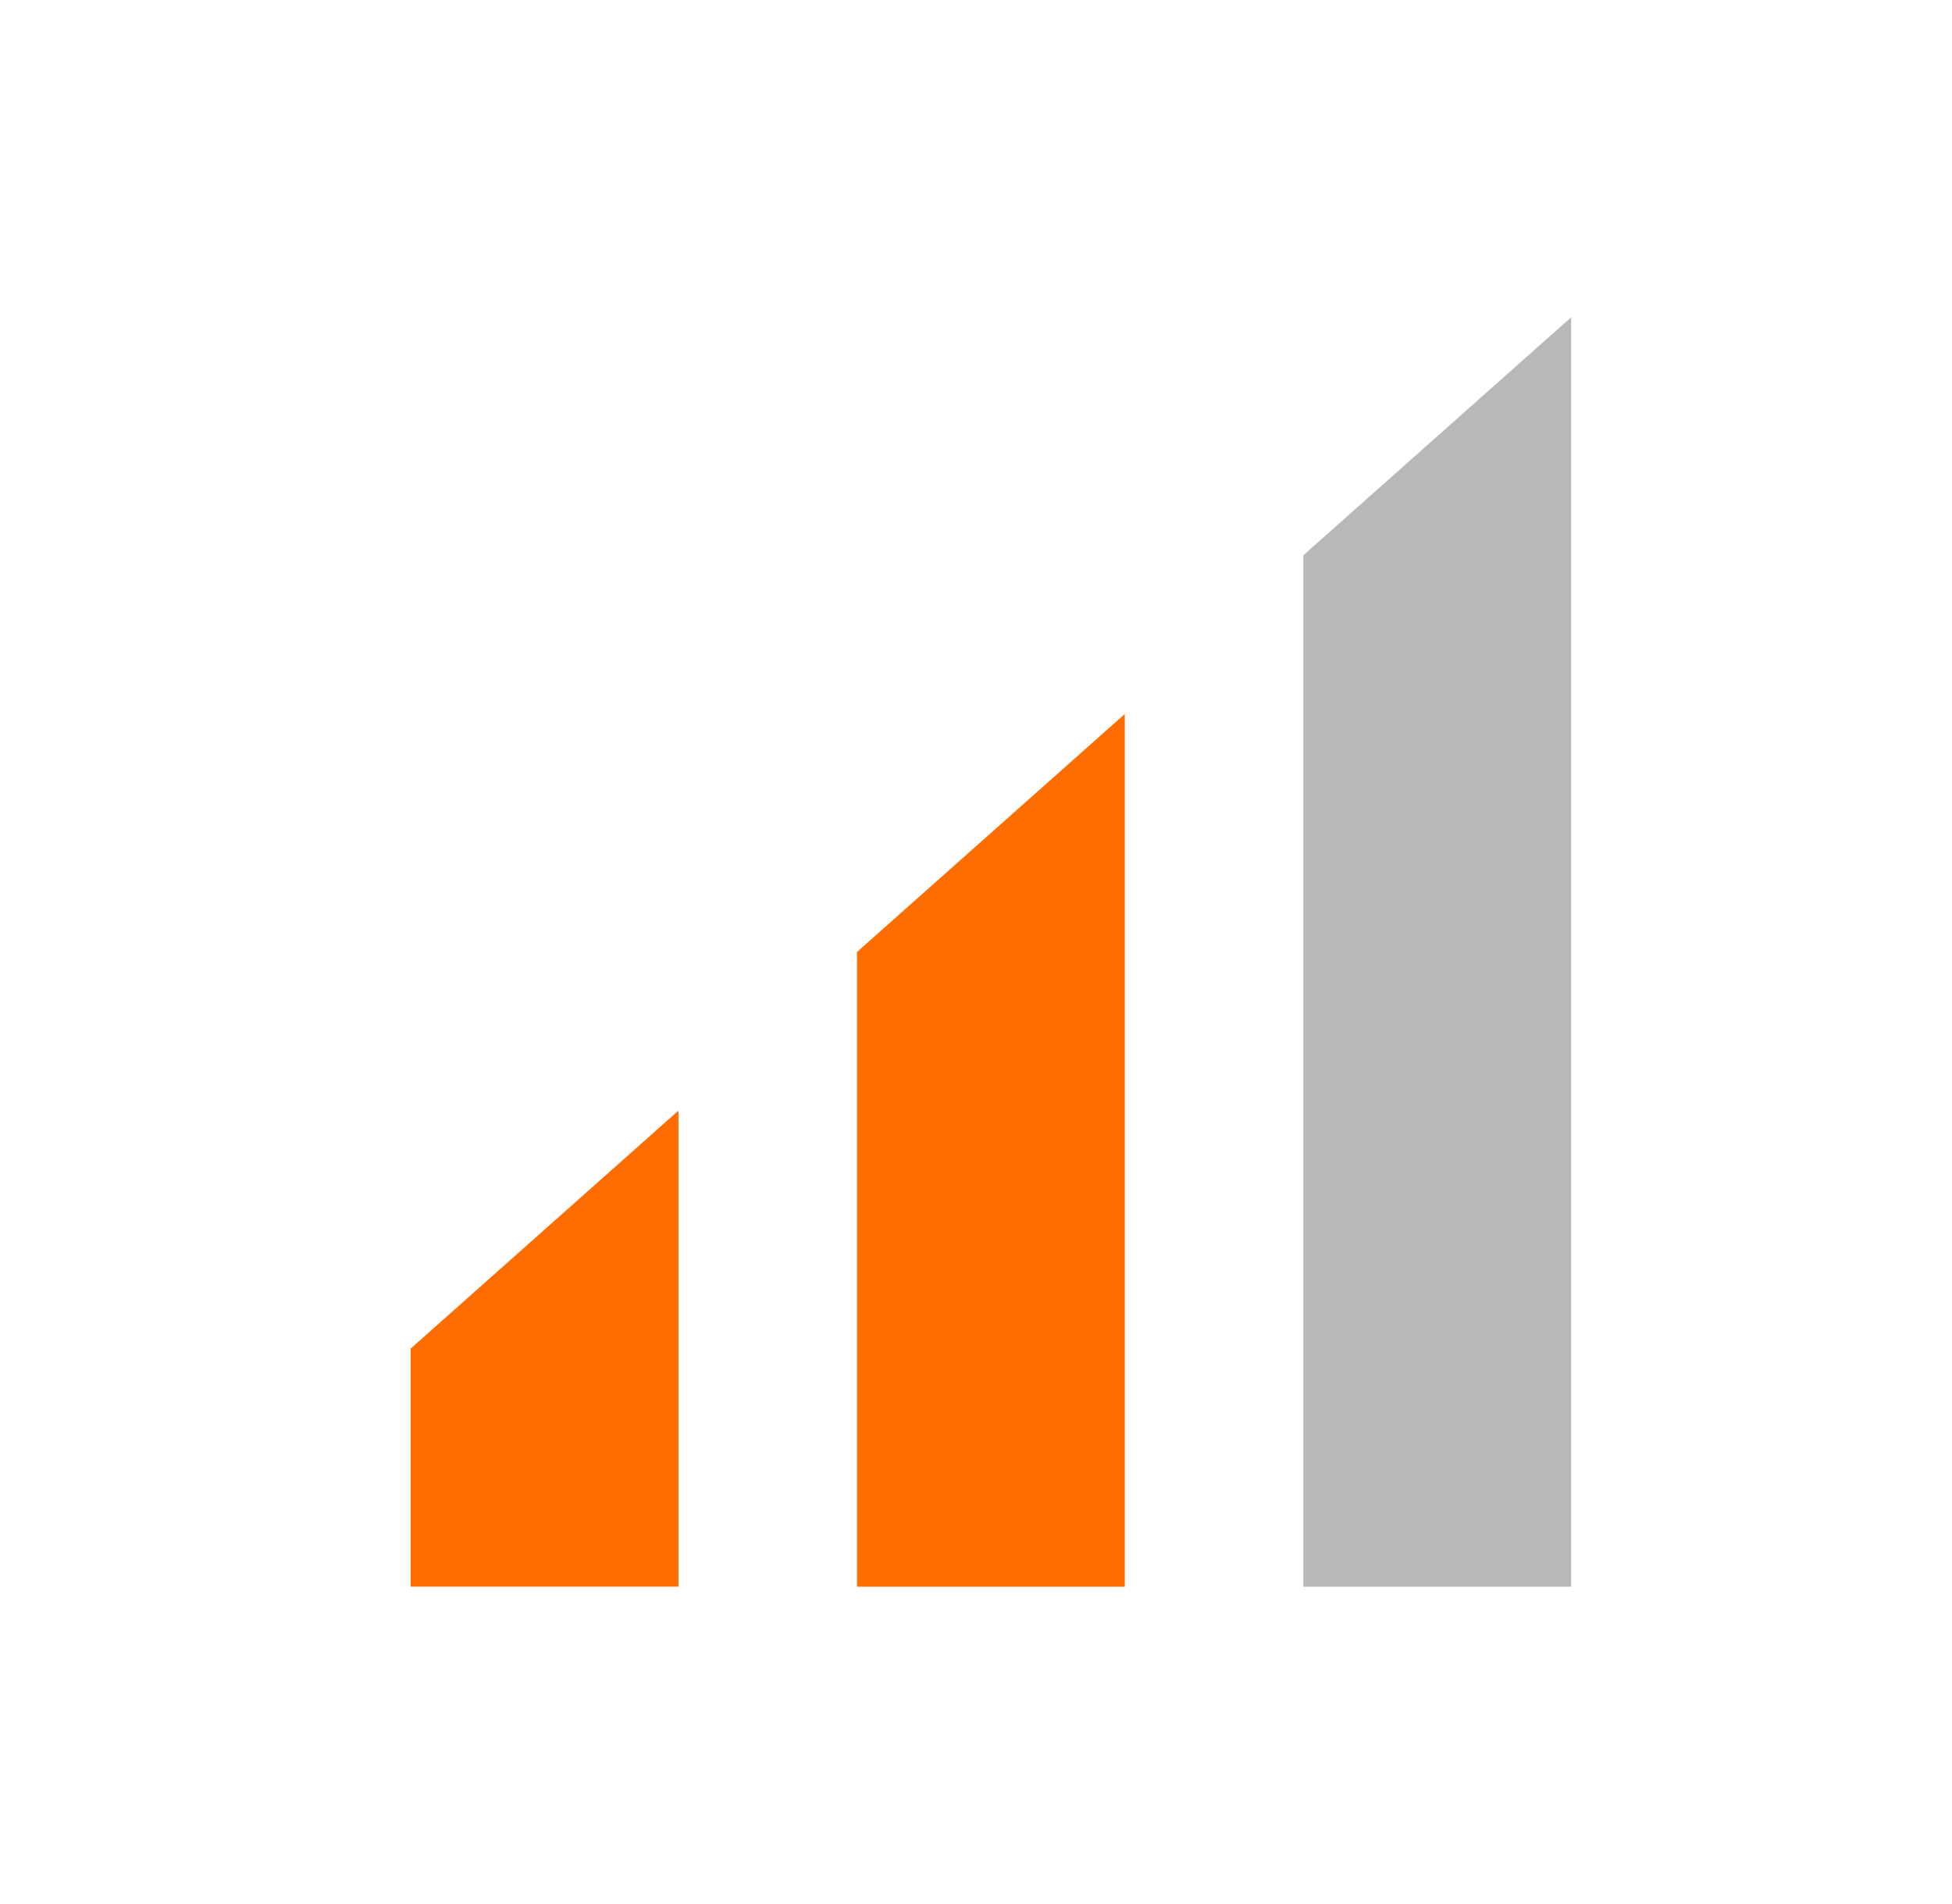 <svg width="41" height="40" viewBox="0 0 41 40" fill="none" xmlns="http://www.w3.org/2000/svg">
<path d="M8.625 28.332L14.25 23.332V33.332H8.625V28.332Z" fill="#FF6D00"/>
<path d="M18 20L23.625 15V33.333H18V20Z" fill="#FF6D00"/>
<path d="M27.375 11.666L33 6.666V33.333H27.375V11.666Z" fill="#B8B8B8"/>
</svg>
